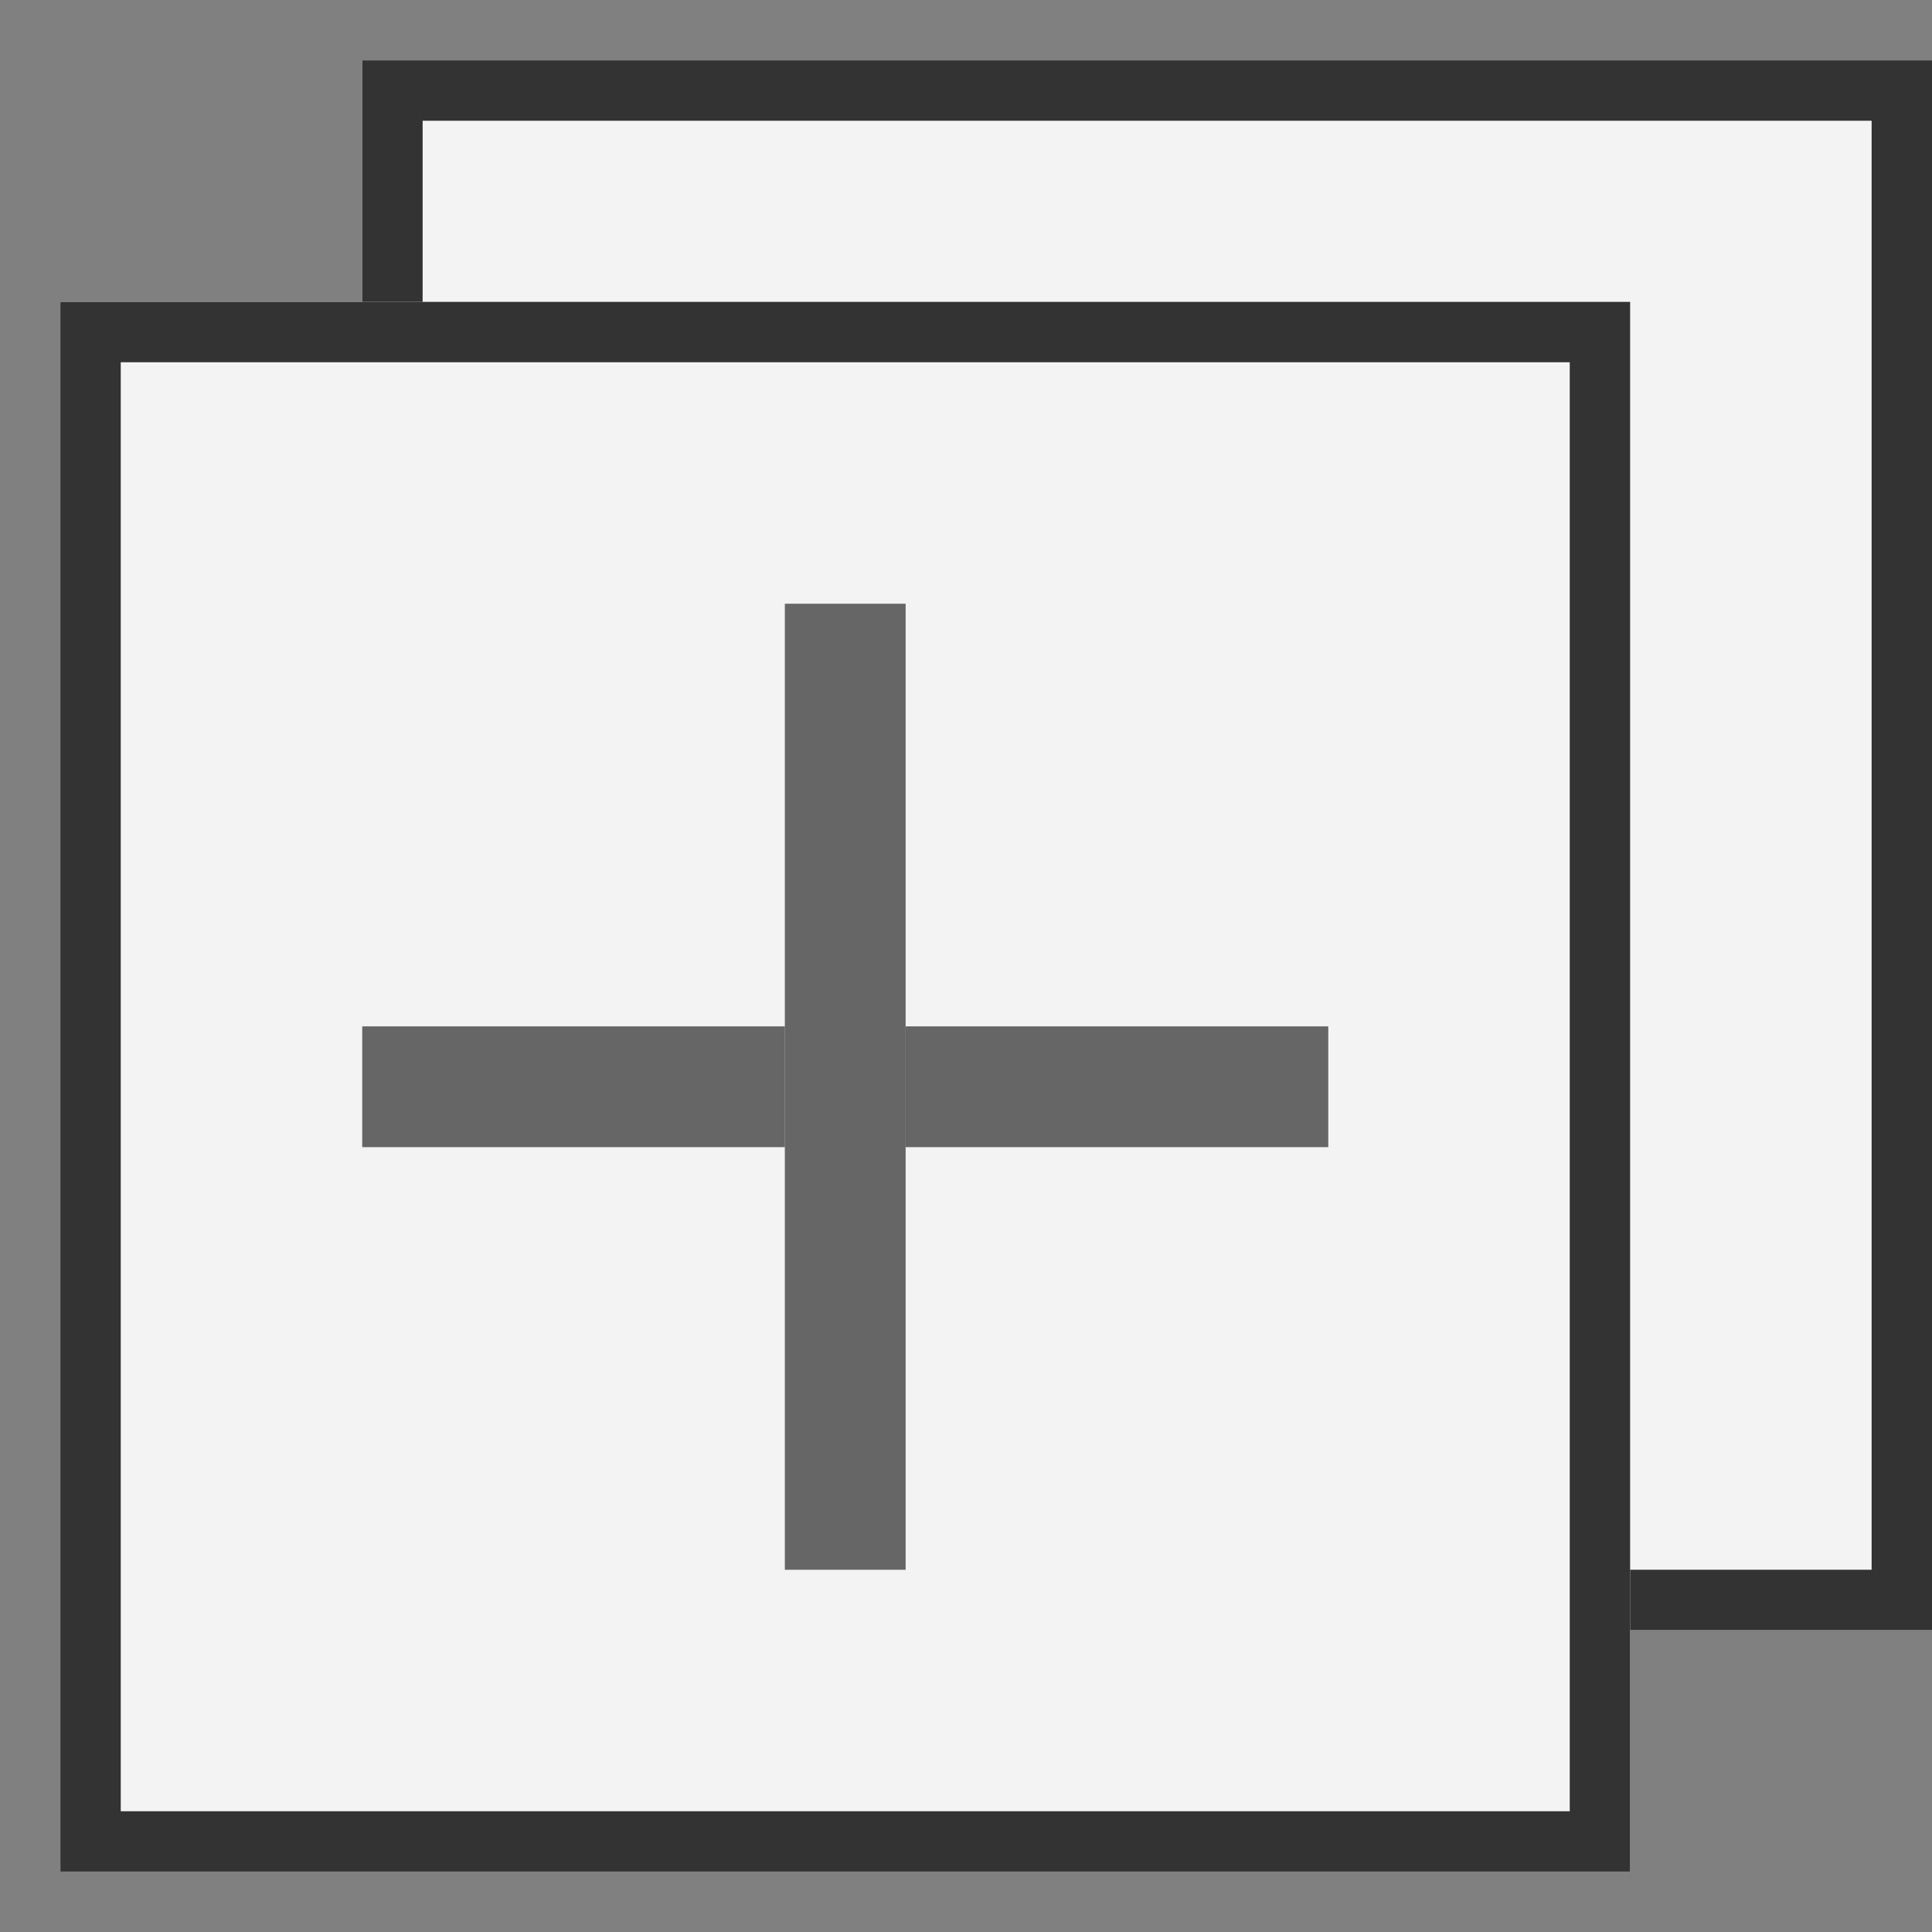 <?xml version="1.0" encoding="UTF-8" standalone="no"?>
<svg width="32px" height="32px" viewBox="0 0 32 32" version="1.1" xmlns="http://www.w3.org/2000/svg" xmlns:xlink="http://www.w3.org/1999/xlink">
    <rect x="0" y="0" width="32" height="32" fill="#808080" stroke="none"/>
    <!-- Generator: Sketch 49.3 (51167) - http://www.bohemiancoding.com/sketch -->
    <title>Expand</title>
    <desc>Created with Sketch.</desc>
    <defs>
        <rect id="path-1" x="6" y="17" width="16" height="2"></rect>
        <rect id="path-2" x="13" y="10" width="2" height="16"></rect>
    </defs>
    <g stroke="none" stroke-width="1" fill="none" fill-rule="evenodd">
        <rect fill="#F3F3F3" x="6" y="1" width="26" height="26"></rect>
        <path d="M7,2 L7,26 L31,26 L31,2 L7,2 Z M6,1 L32,1 L32,27 L6,27 L6,1 Z" fill="#333333" fill-rule="nonzero"></path>
        <rect fill="#F3F3F3" x="1" y="5" width="26" height="26"></rect>
        <path d="M2,6 L2,30 L26,30 L26,6 L2,6 Z M1,5 L27,5 L27,31 L1,31 L1,5 Z" fill="#333333" fill-rule="nonzero"></path>
        <g>
            <use fill="#D8D8D8" fill-rule="evenodd" xlink:href="#path-1"></use>
            <rect stroke="#666666" stroke-width="1" x="6.5" y="17.5" width="15" height="1"></rect>
        </g>
        <g>
            <use fill="#D8D8D8" fill-rule="evenodd" xlink:href="#path-2"></use>
            <rect stroke="#666666" stroke-width="1" x="13.5" y="10.5" width="1" height="15"></rect>
        </g>
    </g>
</svg>